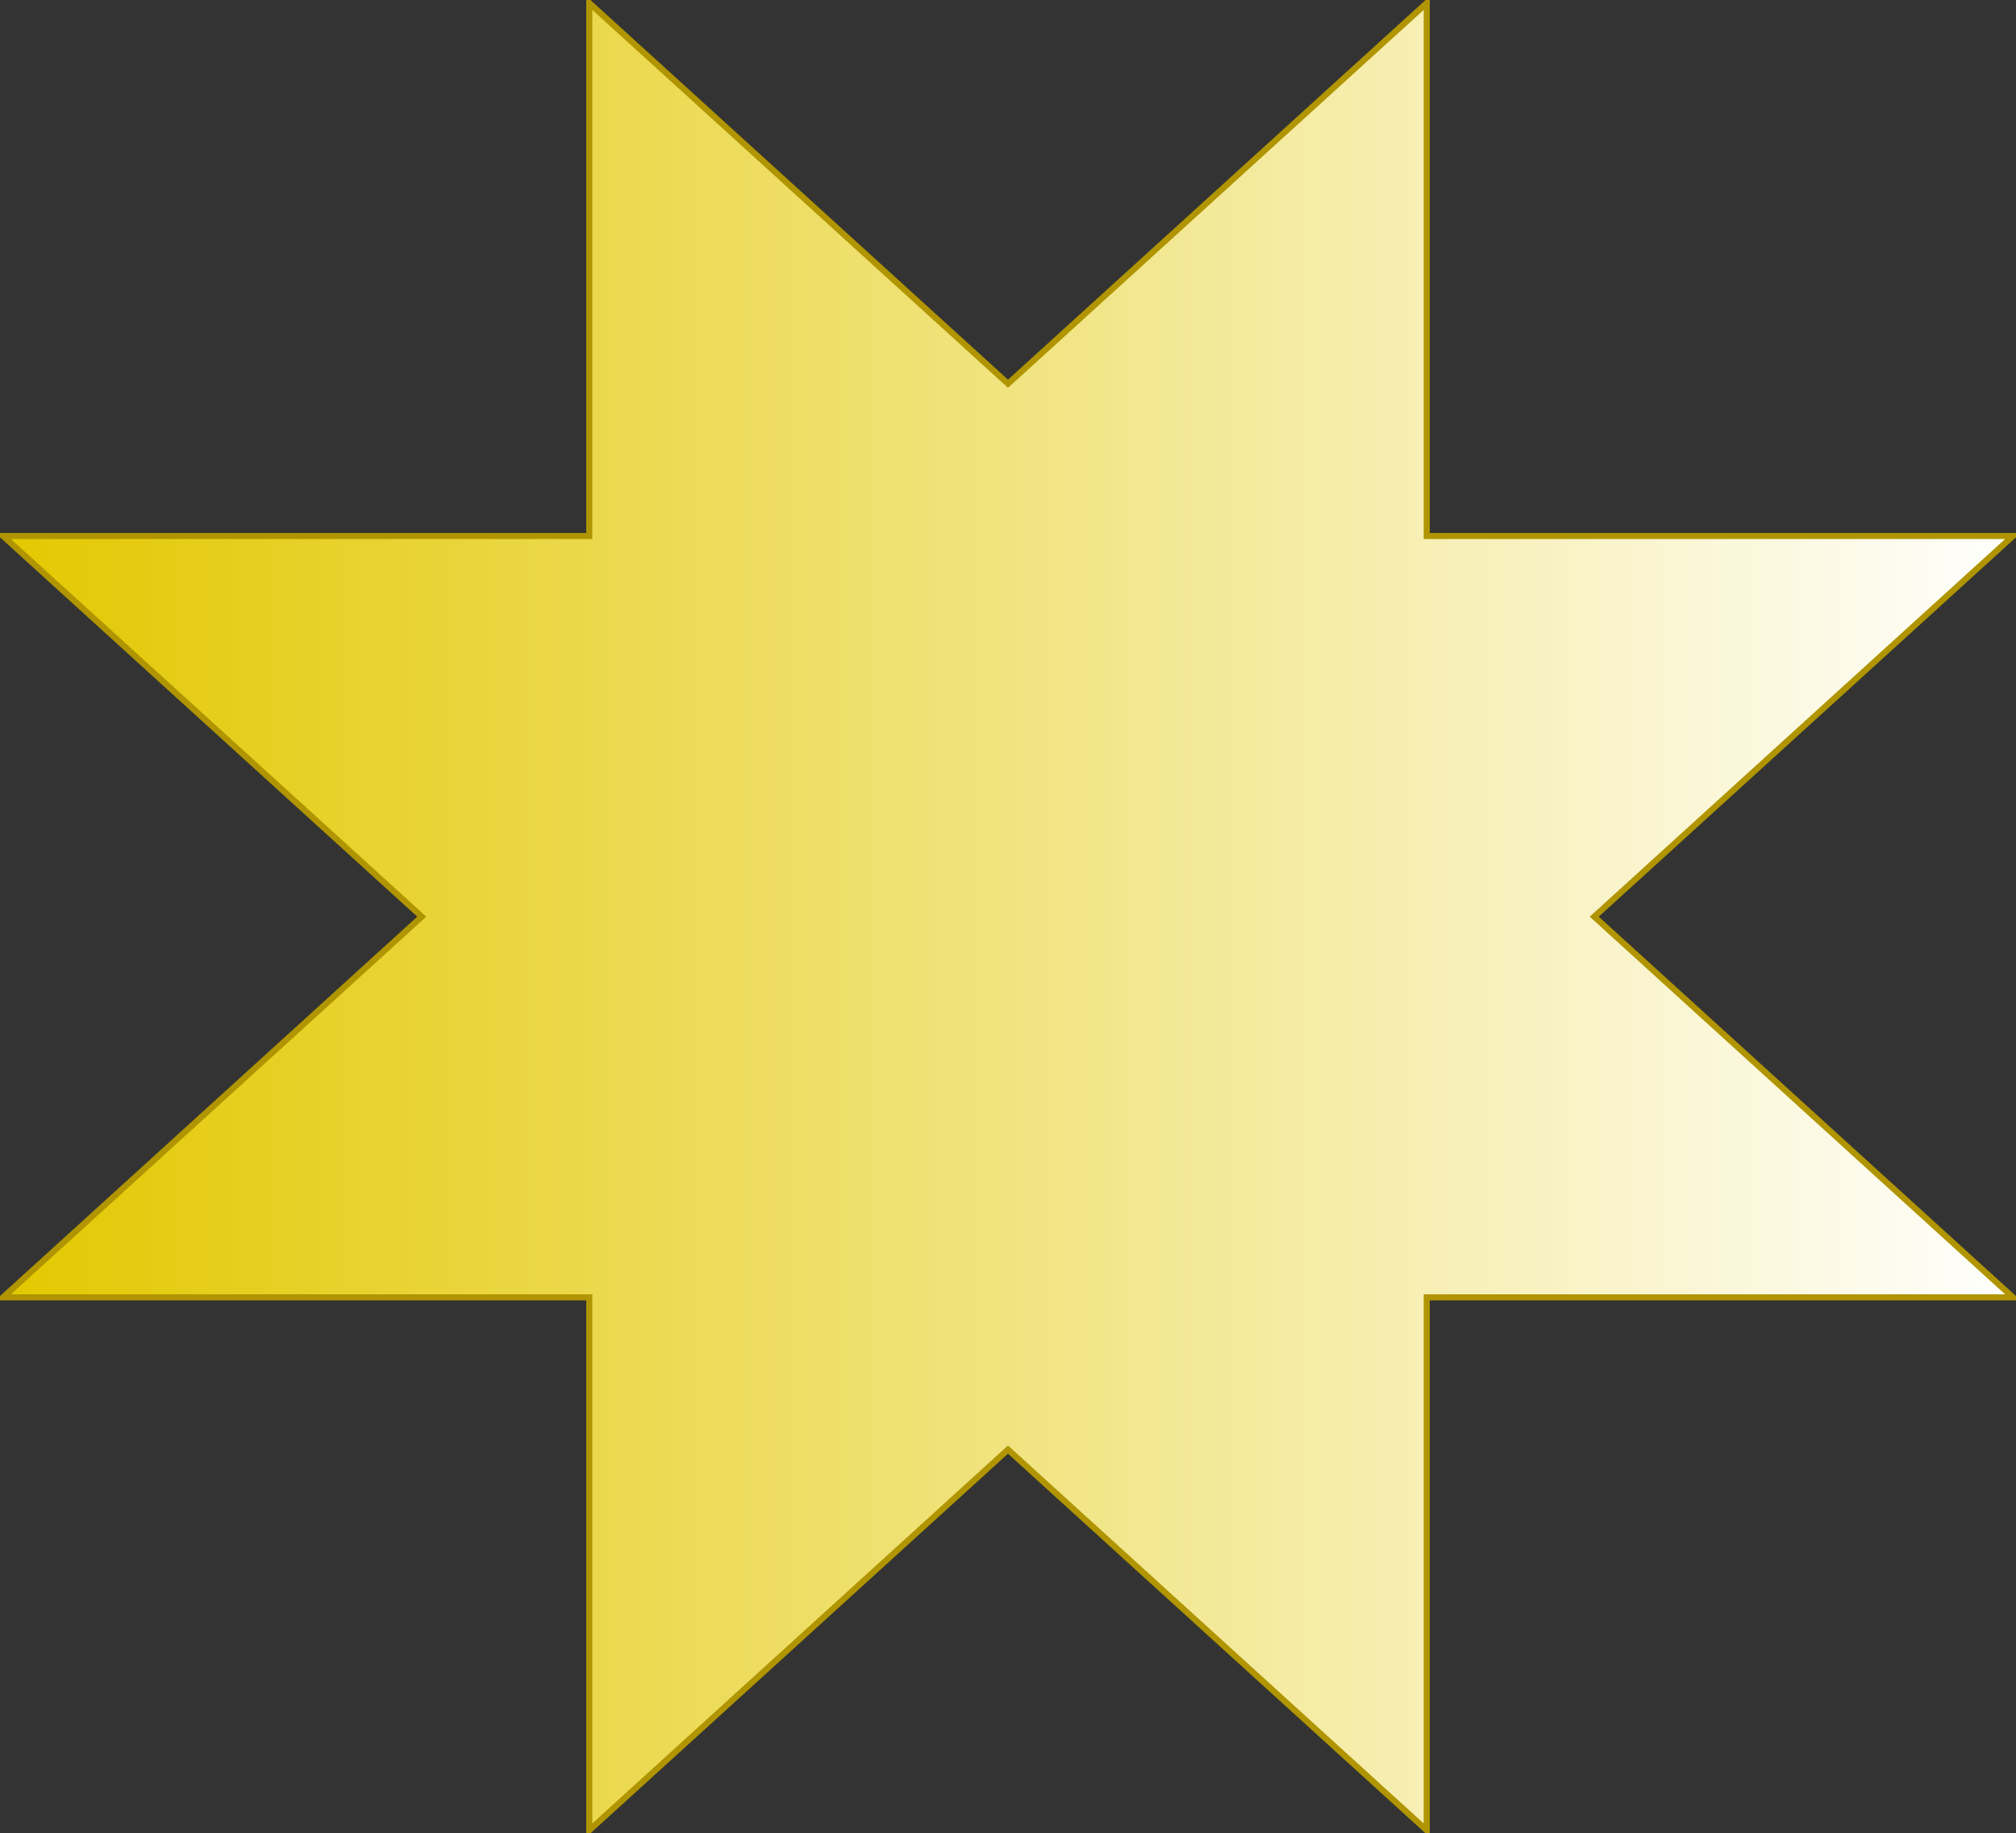 <?xml version="1.0" encoding="UTF-8"?>
<!DOCTYPE svg PUBLIC "-//W3C//DTD SVG 1.1//EN" "http://www.w3.org/Graphics/SVG/1.1/DTD/svg11.dtd">
<svg xmlns="http://www.w3.org/2000/svg" style="background-color: rgb(255, 255, 255);" viewBox="-0.5 -0.5 331 301" width="331px" height="301px" version="1.1" xmlns:xlink="http://www.w3.org/1999/xlink" content="&lt;mxfile version=&quot;13.6.5&quot; type=&quot;github&quot; etag=&quot;cDSs14tzShPlGSYWjTGb&quot; agent=&quot;5.0 (Windows NT 10.0; Win64; x64) AppleWebKit/537.36 (KHTML, like Gecko) Chrome/70.0.354.102 Safari/537.36 Edge/18.184&quot; modified=&quot;2020-09-17T19:45:00.282Z&quot; host=&quot;app.diagrams.net&quot;&gt;&lt;diagram id=&quot;iH7v1ENnxbVcF9lLwC_0&quot;&gt;jZPfb4IwEMf/Gl4N0unY40TnHrZkiQ97NJUe0KxwpJyK++t3QKsQt2QmJu3ne3e9XwQiKdutlXXxjgpMEIW51SoQ6yCK5vxnoNrh+hhHDlwG8LBcDqBz2elvcG6ho0etoJmEIkRDup7CFKsKUpowaS2ep2YZmmletczhDuxSae7pp1ZUDDRehDf+Cjov/Mvz0Cml9MYONIVUeB4hsQlEYhFpOJVtAqbrne/c4Pfyh3pNzEJF/3FwfT9Jc3S13UdwQRu6+PpPYElzO97kAcwHNpo0ViwdkAjLQKy8wbPReScQ1kwLKg1f5nzkuusuWNnm3YbMDrLR6Sze16gr2jckLRuxpDSnsdaWpzg8AbLhtFaZNiZBg7ZPSIBIY+4xxyWLXzBSVuHTolcyrGjEs/43euQ3zTWHi4F21AvXyi1gCWQv3VK5hcqvqHN0yxy7WfsQfvbn2+oI4VgxWhsRTmbHBzc+f72tSa+NvjWx+QE=&lt;/diagram&gt;&lt;/mxfile&gt;"><rect x="-0.5" y="-0.5" width="331" height="301" fill="#333333" stroke="none"/><defs><linearGradient id="mx-gradient-e3c800-1-ffffff-1-e-0" x1="0%" y1="0%" x2="100%" y2="0%"><stop style="stop-color:#e3c800" offset="0%"/><stop style="stop-color:#ffffff" offset="100%"/></linearGradient></defs><g><path fill="url(#mx-gradient-e3c800-1-ffffff-1-e-0)" pointer-events="all" stroke="#b09500" stroke-miterlimit="10" d="M 96.25 87.5 L 96.25 0 L 165 62.5 L 233.75 0 L 233.75 87.5 L 330 87.5 L 261.25 150 L 330 212.5 L 233.75 212.5 L 233.75 300 L 165 237.5 L 96.25 300 L 96.25 212.5 L 0 212.5 L 68.75 150 L 0 87.5 Z"/></g></svg>